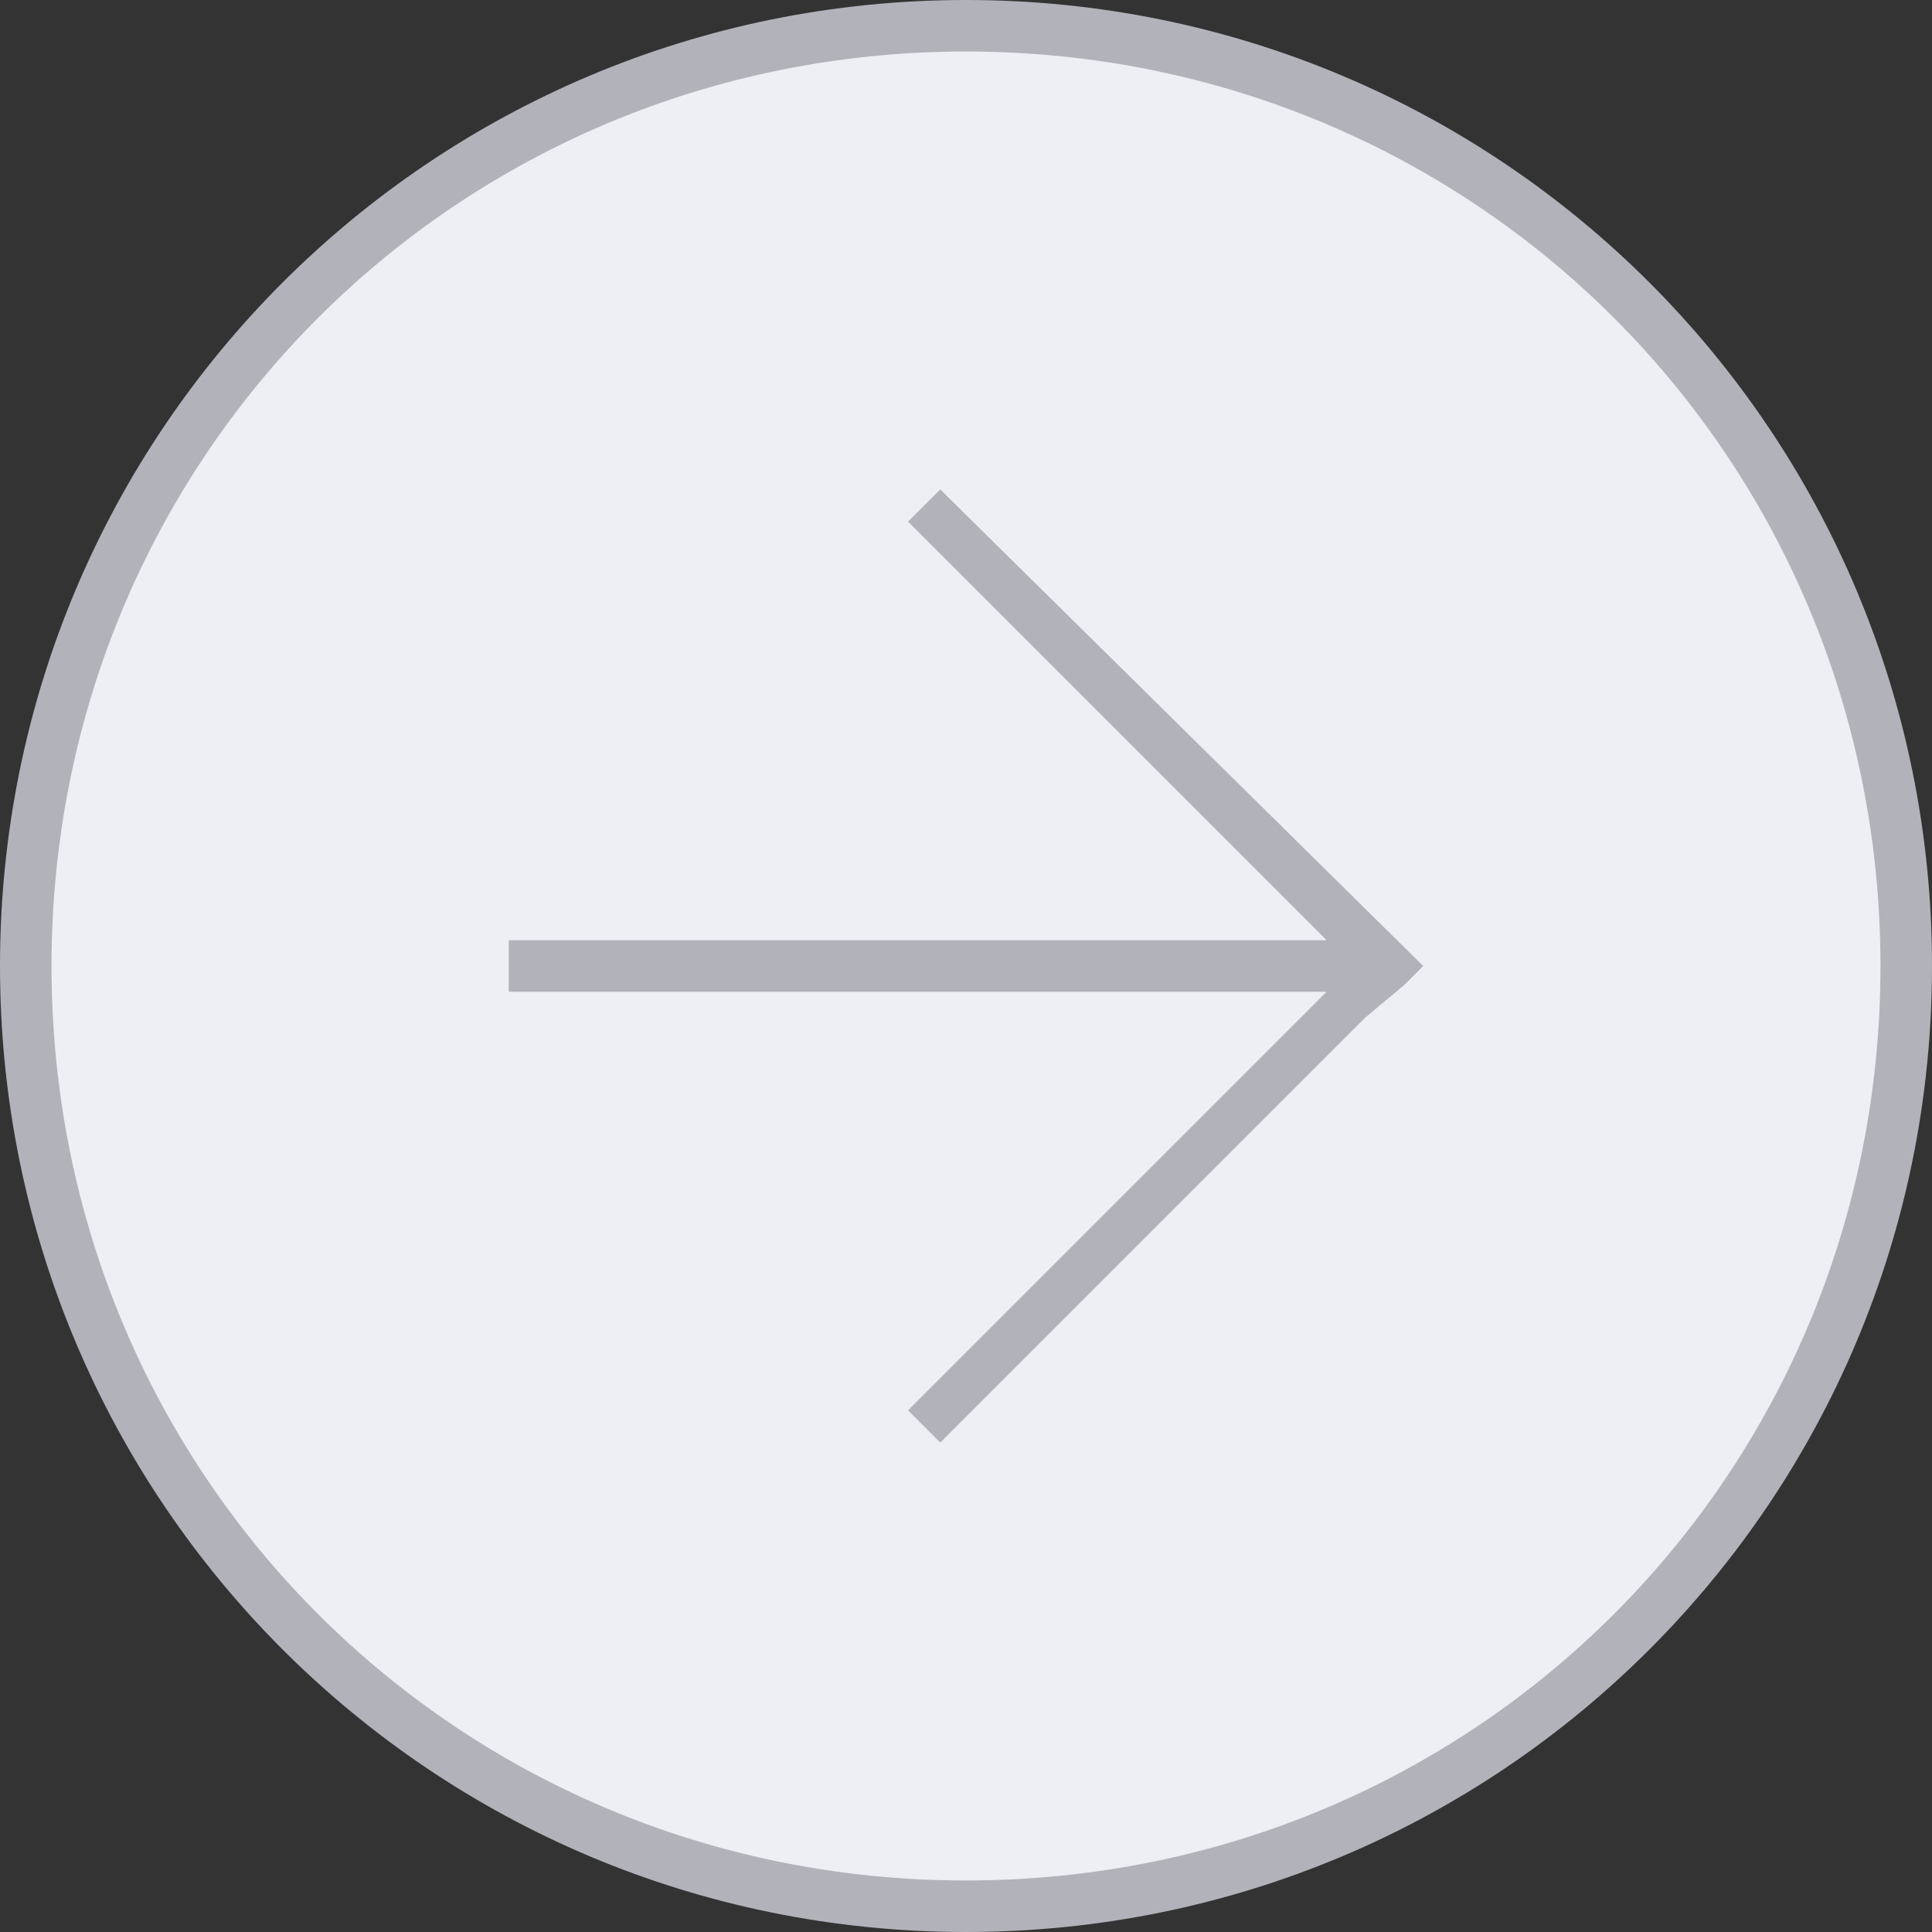 <?xml version="1.0" encoding="utf-8"?>
<!-- Generator: Adobe Illustrator 25.1.0, SVG Export Plug-In . SVG Version: 6.00 Build 0)  -->
<svg version="1.1" id="Layer_1" xmlns="http://www.w3.org/2000/svg" xmlns:xlink="http://www.w3.org/1999/xlink" x="0px" y="0px"
	 viewBox="0 0 30 30" style="enable-background:new 0 0 30 30;" xml:space="preserve">
<rect x="0" y="0" width="30" height="30" fill="#333333" stroke="none"/>
<style type="text/css">
	.st0{fill:#EDEFF4;}
	.st1{fill:#B2B3BA;}
</style>
<path class="st0" d="M15,0.4C23.1,0.4,29.6,7,29.6,15c0,8.1-6.6,14.6-14.6,14.6C6.9,29.6,0.4,23.1,0.4,15S6.9,0.4,15,0.4z"/>
<path class="st1" d="M15,29.2C7.1,29.2,0.8,22.9,0.8,15S7.1,0.8,15,0.8S29.2,7.1,29.2,15S22.9,29.2,15,29.2 M15,30
	c8.3,0,15-6.7,15-15S23.3,0,15,0S0,6.7,0,15S6.7,30,15,30L15,30z"/>
<g>
	<polygon class="st1" points="7.9,14.6 20.6,14.6 14.1,8.1 14.6,7.6 22.1,15 21.8,15.3 21.2,15.8 14.6,22.4 14.1,21.9 20.6,15.4 
		7.9,15.4 	"/>
</g>
</svg>
